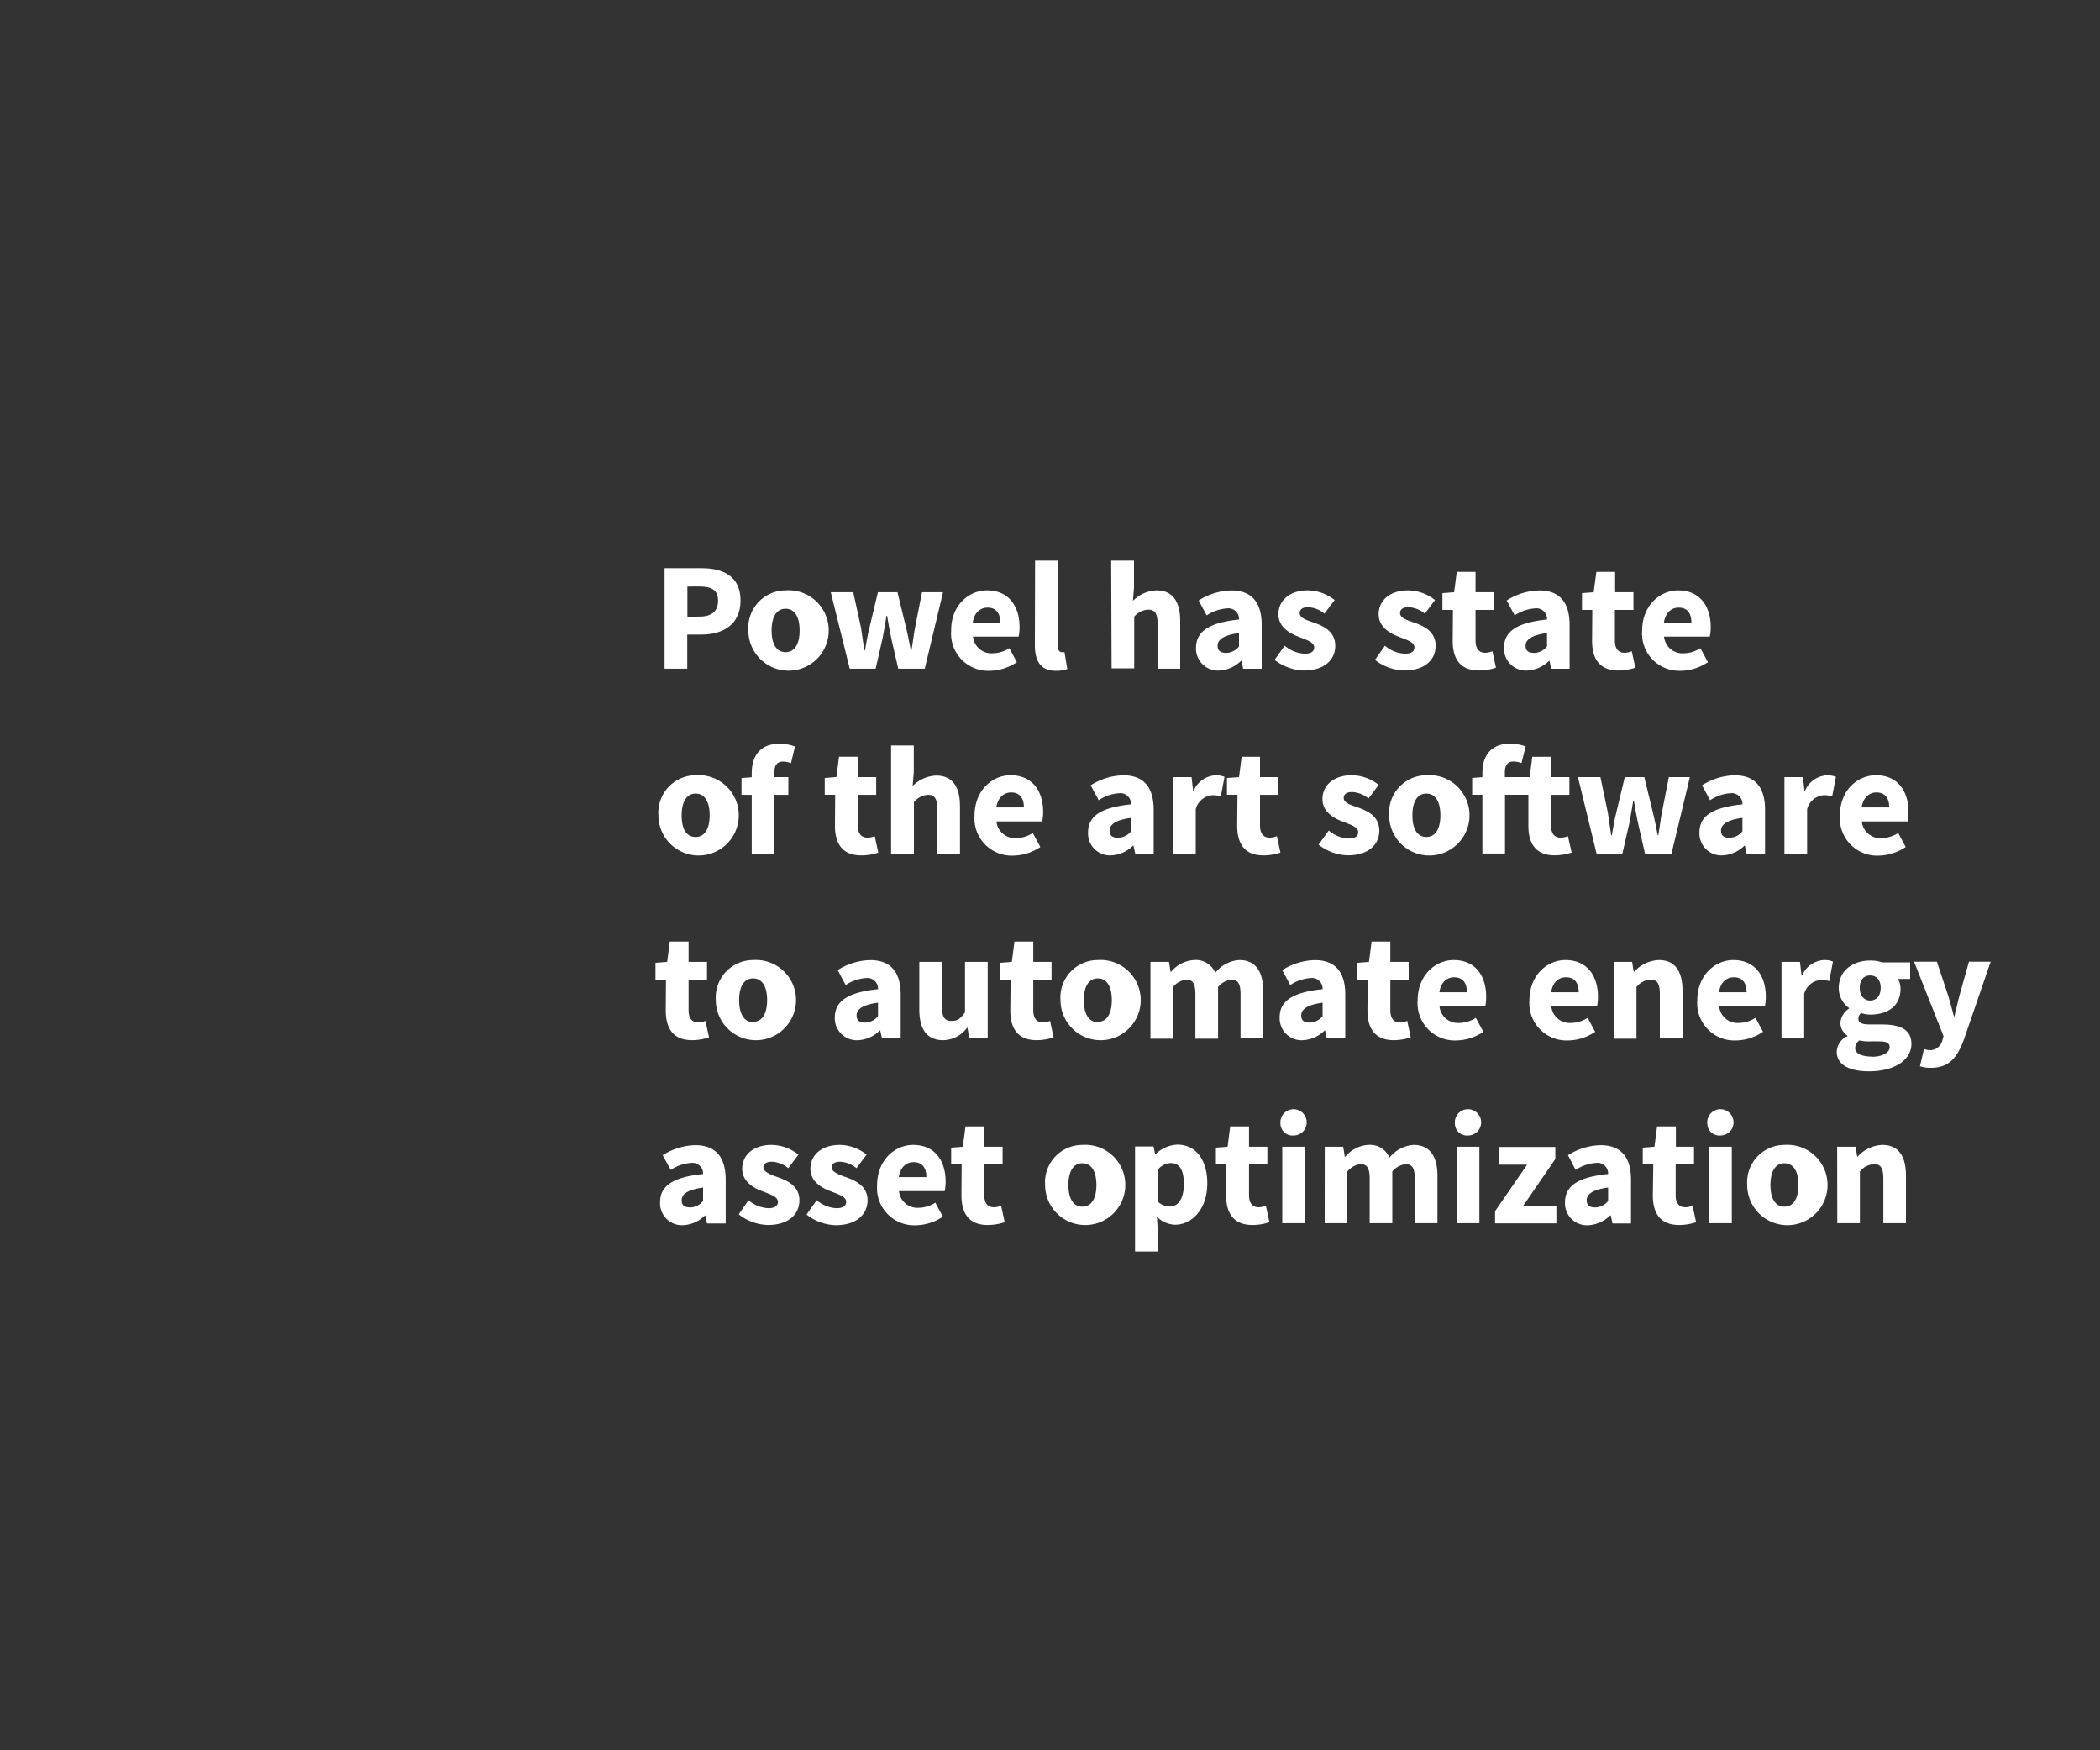 <svg id="Layer_1" data-name="Layer 1" xmlns="http://www.w3.org/2000/svg" viewBox="0 0 300 250"><rect x="0" y="0" width="300" height="250" fill="#333333" stroke="none"/><defs><style>.cls-1{fill:#fff;}</style></defs><title>text</title><path class="cls-1" d="M94.94,81.16h5.24c3.12,0,5.61,1.14,5.61,4.62s-2.58,4.86-5.61,4.86h-2v4.87H94.94Zm5,6.91c1.78,0,2.64-.79,2.64-2.29s-.93-2-2.64-2H98.2v4.34Z"/><path class="cls-1" d="M112.23,84.33a5.74,5.74,0,1,1-5.32,5.72A5.34,5.34,0,0,1,112.23,84.33Zm0,8.82c1.32,0,2-1.21,2-3.1s-.68-3.1-2-3.1-2,1.21-2,3.1S110.89,93.15,112.23,93.15Z"/><path class="cls-1" d="M118.68,84.59h3.21L123,89.65c.17,1.08.3,2.14.48,3.24h.09c.2-1.1.37-2.2.64-3.24l1.21-5.06h2.79l1.23,5.06c.27,1.08.46,2.14.68,3.24h.09c.2-1.1.31-2.16.51-3.24l1-5.06h3l-2.61,10.92h-3.79l-1-4.36c-.22-1-.39-2-.59-3.19h-.09c-.2,1.17-.35,2.18-.55,3.19l-1,4.36h-3.7Z"/><path class="cls-1" d="M141,84.33c3.11,0,4.65,2.26,4.65,5.24a6.8,6.8,0,0,1-.13,1.36H139a2.65,2.65,0,0,0,2.84,2.38,4.43,4.43,0,0,0,2.35-.73l1.08,2a7.12,7.12,0,0,1-3.87,1.23,5.31,5.31,0,0,1-5.52-5.72C135.84,86.51,138.37,84.33,141,84.33Zm1.9,4.6c0-1.26-.53-2.14-1.83-2.14-1,0-1.89.68-2.11,2.14Z"/><path class="cls-1" d="M147.87,80.08h3.24V92.25c0,.68.3.9.57.9a1.43,1.43,0,0,0,.39,0l.4,2.4a4.3,4.3,0,0,1-1.63.26c-2.22,0-3-1.45-3-3.65Z"/><path class="cls-1" d="M158.74,80.08H162v3.79l-.15,1.95a5,5,0,0,1,3.36-1.49c2.38,0,3.39,1.67,3.39,4.4v6.78h-3.23V89.15c0-1.59-.42-2.07-1.34-2.07a2.77,2.77,0,0,0-2,1v7.38h-3.23Z"/><path class="cls-1" d="M177,88.49a1.52,1.52,0,0,0-1.71-1.59,6,6,0,0,0-2.91,1l-1.14-2.13a9,9,0,0,1,4.66-1.43c2.8,0,4.34,1.58,4.34,4.93v6.25h-2.64l-.24-1.13h-.07a4.77,4.77,0,0,1-3.19,1.39,3.14,3.14,0,0,1-3.24-3.3C170.9,90.18,172.73,88.93,177,88.49Zm-1.8,4.77a2.42,2.42,0,0,0,1.8-.92V90.42c-2.31.31-3.06,1-3.06,1.81S174.47,93.26,175.24,93.26Z"/><path class="cls-1" d="M183.53,92.23a4.68,4.68,0,0,0,2.82,1.14c1,0,1.39-.35,1.39-.92,0-.73-1.11-1.06-2.23-1.5-1.32-.5-2.88-1.41-2.88-3.21,0-2,1.65-3.41,4.18-3.41a6.29,6.29,0,0,1,3.85,1.38l-1.45,1.94a4,4,0,0,0-2.31-.92c-.84,0-1.23.31-1.23.85,0,.71,1,1,2.13,1.39,1.39.51,2.95,1.28,2.95,3.28s-1.56,3.52-4.49,3.52a7.06,7.06,0,0,1-4.18-1.52Z"/><path class="cls-1" d="M197.85,92.23a4.7,4.7,0,0,0,2.82,1.14c1,0,1.39-.35,1.39-.92,0-.73-1.1-1.06-2.23-1.5-1.32-.5-2.88-1.41-2.88-3.21,0-2,1.65-3.41,4.18-3.41A6.29,6.29,0,0,1,205,85.71l-1.45,1.94a4,4,0,0,0-2.31-.92c-.84,0-1.23.31-1.23.85,0,.71,1,1,2.13,1.39,1.39.51,2.95,1.28,2.95,3.28s-1.56,3.52-4.49,3.52a7.06,7.06,0,0,1-4.18-1.52Z"/><path class="cls-1" d="M207.56,87.12h-1.5v-2.4l1.67-.13.38-2.9h2.68v2.9h2.62v2.53h-2.62V91.5c0,1.23.55,1.74,1.41,1.74a3,3,0,0,0,1-.22l.51,2.35a7.74,7.74,0,0,1-2.42.4c-2.71,0-3.76-1.69-3.76-4.22Z"/><path class="cls-1" d="M221,88.49a1.52,1.52,0,0,0-1.72-1.59,6,6,0,0,0-2.9,1l-1.14-2.13a8.94,8.94,0,0,1,4.66-1.43c2.79,0,4.33,1.58,4.33,4.93v6.25h-2.63l-.25-1.13h-.06a4.79,4.79,0,0,1-3.19,1.39,3.14,3.14,0,0,1-3.24-3.3C214.88,90.18,216.71,88.93,221,88.49Zm-1.8,4.77a2.44,2.44,0,0,0,1.8-.92V90.42c-2.31.31-3.06,1-3.06,1.81S218.45,93.26,219.22,93.26Z"/><path class="cls-1" d="M227.47,87.12H226v-2.4l1.67-.13.38-2.9h2.68v2.9h2.62v2.53H230.7V91.5c0,1.23.55,1.74,1.41,1.74a3,3,0,0,0,1-.22l.51,2.35a7.74,7.74,0,0,1-2.42.4c-2.71,0-3.76-1.69-3.76-4.22Z"/><path class="cls-1" d="M239.74,84.33c3.1,0,4.65,2.26,4.65,5.24a6,6,0,0,1-.14,1.36h-6.53a2.64,2.64,0,0,0,2.84,2.38,4.43,4.43,0,0,0,2.35-.73l1.08,2a7.12,7.12,0,0,1-3.87,1.23,5.32,5.32,0,0,1-5.53-5.72C234.59,86.51,237.12,84.33,239.74,84.33Zm1.89,4.6c0-1.26-.52-2.14-1.82-2.14-1,0-1.89.68-2.11,2.14Z"/><path class="cls-1" d="M99.38,110.73a5.74,5.74,0,1,1-5.32,5.72A5.35,5.35,0,0,1,99.38,110.73Zm0,8.82c1.32,0,2-1.21,2-3.1s-.69-3.1-2-3.1-2,1.21-2,3.1S98,119.55,99.38,119.55Z"/><path class="cls-1" d="M113,109a3.58,3.58,0,0,0-1.12-.22c-.8,0-1.26.44-1.26,1.56V111h2v2.53h-2v8.39h-3.23v-8.39h-1.46v-2.4l1.46-.11v-.59c0-2.31,1.08-4.2,4-4.2a6.65,6.65,0,0,1,2.18.39Z"/><path class="cls-1" d="M119.31,113.52h-1.49v-2.4l1.67-.13.37-2.9h2.69V111h2.62v2.53h-2.62v4.38c0,1.23.55,1.74,1.41,1.74a3,3,0,0,0,1-.22l.51,2.35a7.74,7.74,0,0,1-2.42.4c-2.71,0-3.77-1.69-3.77-4.22Z"/><path class="cls-1" d="M127.3,106.48h3.24v3.79l-.16,2a5,5,0,0,1,3.37-1.49c2.37,0,3.39,1.67,3.39,4.4v6.78H133.9v-6.36c0-1.59-.42-2.07-1.34-2.07a2.73,2.73,0,0,0-2,1.06v7.37H127.3Z"/><path class="cls-1" d="M144.37,110.73c3.11,0,4.65,2.27,4.65,5.23a6,6,0,0,1-.14,1.37h-6.53a2.65,2.65,0,0,0,2.84,2.38,4.43,4.43,0,0,0,2.35-.73l1.08,2a7.12,7.12,0,0,1-3.87,1.23,5.32,5.32,0,0,1-5.53-5.72C139.22,112.91,141.75,110.73,144.37,110.73Zm1.9,4.6c0-1.26-.53-2.14-1.83-2.14-1,0-1.89.69-2.11,2.14Z"/><path class="cls-1" d="M161.58,114.89a1.53,1.53,0,0,0-1.72-1.59,5.91,5.91,0,0,0-2.9,1l-1.15-2.13a9,9,0,0,1,4.67-1.43c2.79,0,4.33,1.58,4.33,4.93v6.25h-2.64l-.24-1.13h-.07a4.77,4.77,0,0,1-3.19,1.39,3.13,3.13,0,0,1-3.23-3.3C155.44,116.58,157.26,115.33,161.58,114.89Zm-1.81,4.77a2.45,2.45,0,0,0,1.81-.92v-1.92c-2.31.31-3.06,1-3.06,1.81S159,119.66,159.77,119.66Z"/><path class="cls-1" d="M167.58,111h2.64l.22,1.92h.09a3.64,3.64,0,0,1,3.1-2.18,3.17,3.17,0,0,1,1.3.22l-.53,2.79a4,4,0,0,0-1.19-.17,2.68,2.68,0,0,0-2.39,2v6.34h-3.24Z"/><path class="cls-1" d="M176.78,113.52h-1.5v-2.4L177,111l.38-2.9H180V111h2.62v2.53H180v4.38c0,1.23.55,1.74,1.41,1.74a3,3,0,0,0,1-.22l.51,2.35a7.69,7.69,0,0,1-2.42.4c-2.71,0-3.76-1.69-3.76-4.22Z"/><path class="cls-1" d="M189.82,118.63a4.7,4.7,0,0,0,2.82,1.14c1,0,1.39-.35,1.39-.92,0-.73-1.1-1.06-2.23-1.5-1.32-.5-2.88-1.41-2.88-3.21,0-2,1.65-3.41,4.18-3.41a6.29,6.29,0,0,1,3.85,1.38l-1.45,1.94a4,4,0,0,0-2.31-.92c-.84,0-1.23.3-1.23.85,0,.71,1,1,2.13,1.39,1.39.51,2.95,1.28,2.95,3.28s-1.56,3.52-4.49,3.52a7.06,7.06,0,0,1-4.18-1.52Z"/><path class="cls-1" d="M203.77,110.73a5.74,5.74,0,1,1-5.32,5.72A5.35,5.35,0,0,1,203.77,110.73Zm0,8.82c1.32,0,2-1.21,2-3.1s-.68-3.1-2-3.1-2,1.21-2,3.1S202.43,119.55,203.77,119.55Z"/><path class="cls-1" d="M224.52,121.77a7.69,7.69,0,0,1-2.42.4c-2.71,0-3.76-1.69-3.76-4.22v-4.43H215v8.39h-3.23v-8.39h-1.46v-2.4l1.46-.11v-.59c0-2.31,1.07-4.2,4-4.2a6.71,6.71,0,0,1,2.18.39l-.59,2.38a3.59,3.59,0,0,0-1.13-.22c-.79,0-1.25.44-1.25,1.56V111h3.54l.38-2.9h2.68V111h2.62v2.53h-2.62v4.38c0,1.23.55,1.74,1.41,1.74a3,3,0,0,0,1-.22Z"/><path class="cls-1" d="M225.42,111h3.21l1.06,5.06c.17,1.08.31,2.14.48,3.24h.09c.2-1.1.37-2.2.64-3.24l1.21-5.06h2.79l1.23,5.06c.27,1.08.47,2.14.69,3.24h.08c.2-1.1.31-2.16.51-3.24l1-5.06h3l-2.62,10.92H235l-1-4.36c-.22-1-.39-2-.59-3.19h-.09c-.2,1.17-.35,2.18-.55,3.19l-1,4.36h-3.69Z"/><path class="cls-1" d="M248.92,114.89a1.53,1.53,0,0,0-1.72-1.59,5.91,5.91,0,0,0-2.9,1l-1.15-2.13a9,9,0,0,1,4.67-1.43c2.79,0,4.33,1.58,4.33,4.93v6.25h-2.64l-.24-1.13h-.07a4.77,4.77,0,0,1-3.19,1.39,3.13,3.13,0,0,1-3.23-3.3C242.78,116.58,244.6,115.33,248.92,114.89Zm-1.81,4.77a2.45,2.45,0,0,0,1.81-.92v-1.92c-2.31.31-3.06,1-3.06,1.81S246.34,119.66,247.11,119.66Z"/><path class="cls-1" d="M254.92,111h2.64l.22,1.92h.09a3.64,3.64,0,0,1,3.1-2.18,3.17,3.17,0,0,1,1.3.22l-.53,2.79a4,4,0,0,0-1.19-.17,2.68,2.68,0,0,0-2.39,2v6.34h-3.24Z"/><path class="cls-1" d="M268,110.73c3.1,0,4.64,2.27,4.64,5.23a6.83,6.83,0,0,1-.13,1.37h-6.54a2.65,2.65,0,0,0,2.84,2.38,4.46,4.46,0,0,0,2.36-.73l1.07,2a7.12,7.12,0,0,1-3.87,1.23,5.32,5.32,0,0,1-5.52-5.72C262.82,112.91,265.35,110.73,268,110.73Zm1.89,4.6c0-1.26-.53-2.14-1.83-2.14-1,0-1.89.69-2.11,2.14Z"/><path class="cls-1" d="M95.14,139.92h-1.5v-2.4l1.67-.13.38-2.9h2.68v2.9H101v2.53H98.37v4.38c0,1.23.55,1.74,1.41,1.74a3,3,0,0,0,1-.22l.51,2.35a7.69,7.69,0,0,1-2.42.4c-2.71,0-3.76-1.69-3.76-4.23Z"/><path class="cls-1" d="M107.59,137.13a5.73,5.73,0,1,1-5.33,5.72A5.34,5.34,0,0,1,107.59,137.13Zm0,8.82c1.32,0,2-1.21,2-3.1s-.68-3.1-2-3.1-2,1.21-2,3.1S106.25,146,107.59,146Z"/><path class="cls-1" d="M125.43,141.29a1.52,1.52,0,0,0-1.72-1.59,6,6,0,0,0-2.9,1l-1.14-2.13a8.94,8.94,0,0,1,4.66-1.43c2.8,0,4.34,1.58,4.34,4.93v6.25H126l-.25-1.13h-.06a4.79,4.79,0,0,1-3.19,1.39,3.14,3.14,0,0,1-3.24-3.3C119.29,143,121.12,141.73,125.43,141.29Zm-1.8,4.77a2.42,2.42,0,0,0,1.8-.92v-1.92c-2.31.31-3.06,1-3.06,1.81S122.86,146.06,123.63,146.06Z"/><path class="cls-1" d="M131.33,137.39h3.23v6.36c0,1.56.42,2.07,1.36,2.07s1.3-.35,1.94-1.21v-7.22h3.24v10.92h-2.64l-.25-1.52h-.06a4.27,4.27,0,0,1-3.44,1.78c-2.37,0-3.38-1.67-3.38-4.4Z"/><path class="cls-1" d="M144.37,139.92h-1.49v-2.4l1.67-.13.37-2.9h2.69v2.9h2.61v2.53h-2.61v4.38c0,1.23.55,1.74,1.4,1.74a3.1,3.1,0,0,0,1-.22l.5,2.35a7.69,7.69,0,0,1-2.42.4c-2.7,0-3.76-1.69-3.76-4.23Z"/><path class="cls-1" d="M156.83,137.13a5.73,5.73,0,1,1-5.33,5.72A5.34,5.34,0,0,1,156.83,137.13Zm0,8.82c1.32,0,2-1.21,2-3.1s-.68-3.1-2-3.1-2,1.21-2,3.1S155.48,146,156.83,146Z"/><path class="cls-1" d="M164.35,137.39H167l.22,1.41h.09a4.57,4.57,0,0,1,3.3-1.67,3,3,0,0,1,3,1.82,4.78,4.78,0,0,1,3.43-1.82c2.36,0,3.41,1.67,3.41,4.4v6.78h-3.23V142c0-1.59-.42-2.07-1.34-2.07a2.88,2.88,0,0,0-1.87,1.05v7.38h-3.24V142c0-1.59-.41-2.07-1.34-2.07a2.85,2.85,0,0,0-1.85,1.05v7.38h-3.23Z"/><path class="cls-1" d="M188.94,141.29a1.52,1.52,0,0,0-1.71-1.59,6,6,0,0,0-2.91,1l-1.14-2.13a9,9,0,0,1,4.66-1.43c2.8,0,4.34,1.58,4.34,4.93v6.25h-2.64l-.24-1.13h-.07a4.77,4.77,0,0,1-3.19,1.39,3.13,3.13,0,0,1-3.23-3.3C182.81,143,184.63,141.73,188.94,141.29Zm-1.8,4.77a2.42,2.42,0,0,0,1.8-.92v-1.92c-2.31.31-3.05,1-3.05,1.81S186.37,146.06,187.14,146.06Z"/><path class="cls-1" d="M195.39,139.92h-1.5v-2.4l1.68-.13.37-2.9h2.68v2.9h2.62v2.53h-2.62v4.38c0,1.23.55,1.74,1.41,1.74a3.16,3.16,0,0,0,1-.22l.5,2.35a7.69,7.69,0,0,1-2.42.4c-2.7,0-3.76-1.69-3.76-4.23Z"/><path class="cls-1" d="M207.67,137.13c3.1,0,4.64,2.26,4.64,5.24a6.88,6.88,0,0,1-.13,1.36h-6.54a2.65,2.65,0,0,0,2.84,2.38,4.43,4.43,0,0,0,2.35-.73l1.08,2a7.12,7.12,0,0,1-3.87,1.23,5.32,5.32,0,0,1-5.52-5.72C202.52,139.31,205.05,137.13,207.67,137.13Zm1.89,4.6c0-1.26-.53-2.14-1.83-2.14-1,0-1.89.68-2.11,2.14Z"/><path class="cls-1" d="M223.64,137.13c3.1,0,4.64,2.26,4.64,5.24a6.88,6.88,0,0,1-.13,1.36h-6.54a2.65,2.65,0,0,0,2.84,2.38,4.46,4.46,0,0,0,2.36-.73l1.07,2a7.12,7.12,0,0,1-3.87,1.23,5.32,5.32,0,0,1-5.52-5.72C218.49,139.31,221,137.13,223.64,137.13Zm1.89,4.6c0-1.26-.53-2.14-1.83-2.14-1,0-1.89.68-2.11,2.14Z"/><path class="cls-1" d="M230.52,137.39h2.64l.22,1.39h.09a5.05,5.05,0,0,1,3.5-1.65c2.38,0,3.39,1.67,3.39,4.4v6.78h-3.24V142c0-1.59-.41-2.07-1.34-2.07a2.75,2.75,0,0,0-2,1.05v7.38h-3.24Z"/><path class="cls-1" d="M247.62,137.13c3.1,0,4.64,2.26,4.64,5.24a6.88,6.88,0,0,1-.13,1.36h-6.54a2.65,2.65,0,0,0,2.84,2.38,4.46,4.46,0,0,0,2.36-.73l1.07,2a7.12,7.12,0,0,1-3.87,1.23,5.32,5.32,0,0,1-5.52-5.72C242.47,139.31,245,137.13,247.62,137.13Zm1.89,4.6c0-1.26-.53-2.14-1.83-2.14-1,0-1.89.68-2.11,2.14Z"/><path class="cls-1" d="M254.5,137.39h2.64l.22,1.92h.09a3.64,3.64,0,0,1,3.1-2.18,3.17,3.17,0,0,1,1.3.22l-.53,2.79a4,4,0,0,0-1.18-.17,2.68,2.68,0,0,0-2.4,2v6.34H254.5Z"/><path class="cls-1" d="M263.92,148v-.09a2.11,2.11,0,0,1-1-1.85,2.64,2.64,0,0,1,1.23-2v-.08a3.51,3.51,0,0,1-1.47-2.84c0-2.62,2.15-3.94,4.5-3.94a5.23,5.23,0,0,1,1.7.26h4v2.36h-1.74a2.86,2.86,0,0,1,.36,1.43c0,2.5-1.9,3.67-4.3,3.67a4.13,4.13,0,0,1-1.31-.22.92.92,0,0,0-.4.82c0,.55.44.81,1.65.81h1.76c2.68,0,4.16.81,4.16,2.77,0,2.27-2.36,3.92-6.1,3.92-2.55,0-4.57-.84-4.57-2.77A2.55,2.55,0,0,1,263.92,148Zm3.52,2.94c1.45,0,2.51-.59,2.51-1.34s-.6-.86-1.67-.86h-1.13a6.3,6.3,0,0,1-1.54-.13,1.44,1.44,0,0,0-.59,1.08C265,150.48,266,150.92,267.44,150.92Zm1.23-9.85c0-1.15-.64-1.76-1.5-1.76s-1.49.59-1.49,1.76.64,1.82,1.49,1.82S268.67,142.28,268.67,141.07Z"/><path class="cls-1" d="M275.58,150a1.84,1.84,0,0,0,1.91-1.43l.16-.57-4.21-10.63h3.26l1.56,4.69c.31,1,.58,2,.86,3.1h.09c.24-1,.48-2.07.75-3.1l1.32-4.69h3.1l-3.78,11c-1,2.75-2.2,4.15-4.78,4.15a4.74,4.74,0,0,1-1.54-.22l.57-2.46A4,4,0,0,0,275.58,150Z"/><path class="cls-1" d="M100.44,167.69a1.53,1.53,0,0,0-1.72-1.59,6,6,0,0,0-2.9,1L94.67,165a9,9,0,0,1,4.67-1.43c2.79,0,4.33,1.58,4.33,4.93v6.25H101l-.24-1.13h-.06A4.79,4.79,0,0,1,97.54,175a3.13,3.13,0,0,1-3.24-3.3C94.3,169.38,96.13,168.13,100.44,167.69Zm-1.8,4.77a2.44,2.44,0,0,0,1.8-.92v-1.92c-2.31.31-3.06,1-3.06,1.81S97.87,172.46,98.64,172.46Z"/><path class="cls-1" d="M106.93,171.43a4.68,4.68,0,0,0,2.82,1.14c1,0,1.38-.35,1.38-.92,0-.73-1.1-1.06-2.22-1.5-1.32-.5-2.88-1.41-2.88-3.21,0-2,1.65-3.41,4.18-3.41a6.26,6.26,0,0,1,3.85,1.39l-1.45,1.93a4.05,4.05,0,0,0-2.31-.92c-.84,0-1.24.3-1.24.86s1,1,2.14,1.38c1.38.51,3,1.28,3,3.28s-1.57,3.52-4.49,3.52a7.06,7.06,0,0,1-4.18-1.52Z"/><path class="cls-1" d="M116.67,171.43a4.7,4.7,0,0,0,2.82,1.14c1,0,1.39-.35,1.39-.92,0-.73-1.1-1.06-2.23-1.5-1.32-.5-2.88-1.41-2.88-3.21,0-2,1.65-3.41,4.18-3.41a6.21,6.21,0,0,1,3.85,1.39l-1.45,1.93a4,4,0,0,0-2.31-.92c-.83,0-1.23.3-1.23.86s1,1,2.13,1.38c1.39.51,3,1.28,3,3.28S122.33,175,119.4,175a7.06,7.06,0,0,1-4.18-1.52Z"/><path class="cls-1" d="M130.45,163.53c3.1,0,4.64,2.26,4.64,5.24a6.8,6.8,0,0,1-.13,1.36h-6.54a2.65,2.65,0,0,0,2.84,2.38,4.46,4.46,0,0,0,2.36-.73l1.07,2a7.12,7.12,0,0,1-3.87,1.23,5.32,5.32,0,0,1-5.52-5.72C125.3,165.71,127.83,163.53,130.45,163.53Zm1.89,4.6c0-1.26-.53-2.14-1.83-2.14-1,0-1.89.68-2.11,2.14Z"/><path class="cls-1" d="M137.38,166.32h-1.5v-2.4l1.67-.13.38-2.9h2.68v2.9h2.62v2.53h-2.62v4.38c0,1.23.55,1.74,1.41,1.74a3,3,0,0,0,1-.22l.51,2.35a7.74,7.74,0,0,1-2.42.4c-2.71,0-3.76-1.69-3.76-4.22Z"/><path class="cls-1" d="M154.63,163.53a5.73,5.73,0,1,1-5.33,5.72A5.34,5.34,0,0,1,154.63,163.53Zm0,8.82c1.32,0,2-1.21,2-3.1s-.68-3.1-2-3.1-2,1.21-2,3.1S153.28,172.35,154.63,172.35Z"/><path class="cls-1" d="M165.38,175.56v3.19h-3.23v-15h2.64l.22,1.08h.09a4.76,4.76,0,0,1,3.1-1.34c2.64,0,4.27,2.18,4.27,5.54,0,3.74-2.25,5.9-4.6,5.9a3.81,3.81,0,0,1-2.6-1.14Zm1.74-3.23c1.12,0,2-1,2-3.21,0-2-.59-3-1.89-3a2.53,2.53,0,0,0-1.87,1v4.47A2.54,2.54,0,0,0,167.12,172.33Z"/><path class="cls-1" d="M175.19,166.32H173.7v-2.4l1.67-.13.37-2.9h2.69v2.9h2.62v2.53h-2.62v4.38c0,1.23.55,1.74,1.41,1.74a3.1,3.1,0,0,0,1-.22l.51,2.35a7.74,7.74,0,0,1-2.42.4c-2.71,0-3.77-1.69-3.77-4.22Z"/><path class="cls-1" d="M182.92,160.49a1.88,1.88,0,1,1,1.87,1.7A1.73,1.73,0,0,1,182.92,160.49Zm.26,3.3h3.24v10.92h-3.24Z"/><path class="cls-1" d="M189.25,163.79h2.64l.22,1.41h.09a4.57,4.57,0,0,1,3.3-1.67,3,3,0,0,1,3,1.82,4.8,4.8,0,0,1,3.44-1.82c2.35,0,3.41,1.67,3.41,4.4v6.78h-3.24v-6.36c0-1.59-.41-2.07-1.34-2.07a2.91,2.91,0,0,0-1.87,1.05v7.38h-3.23v-6.36c0-1.59-.42-2.07-1.35-2.07a2.85,2.85,0,0,0-1.84,1.05v7.38h-3.24Z"/><path class="cls-1" d="M207.84,160.49a1.88,1.88,0,1,1,1.87,1.7A1.73,1.73,0,0,1,207.84,160.49Zm.27,3.3h3.23v10.92h-3.23Z"/><path class="cls-1" d="M213.58,173l4.58-6.65h-4.07v-2.53h8.1v1.72l-4.58,6.67h4.73v2.53h-8.76Z"/><path class="cls-1" d="M229.73,167.69A1.52,1.52,0,0,0,228,166.1a6,6,0,0,0-2.91,1L224,165a9,9,0,0,1,4.66-1.43c2.8,0,4.34,1.58,4.34,4.93v6.25h-2.64l-.25-1.13H230a4.79,4.79,0,0,1-3.19,1.39,3.14,3.14,0,0,1-3.24-3.3C223.59,169.38,225.42,168.13,229.73,167.69Zm-1.8,4.77a2.42,2.42,0,0,0,1.8-.92v-1.92c-2.31.31-3.06,1-3.06,1.81S227.16,172.46,227.93,172.46Z"/><path class="cls-1" d="M236.18,166.32h-1.5v-2.4l1.67-.13.38-2.9h2.68v2.9H242v2.53h-2.62v4.38c0,1.23.55,1.74,1.41,1.74a3,3,0,0,0,1-.22l.51,2.35a7.69,7.69,0,0,1-2.42.4c-2.71,0-3.76-1.69-3.76-4.22Z"/><path class="cls-1" d="M243.9,160.49a1.88,1.88,0,1,1,1.87,1.7A1.73,1.73,0,0,1,243.9,160.49Zm.26,3.3h3.24v10.92h-3.24Z"/><path class="cls-1" d="M254.92,163.53a5.74,5.74,0,1,1-5.32,5.72A5.34,5.34,0,0,1,254.92,163.53Zm0,8.82c1.32,0,2-1.21,2-3.1s-.68-3.1-2-3.1-2,1.21-2,3.1S253.58,172.35,254.92,172.35Z"/><path class="cls-1" d="M262.45,163.79h2.63l.23,1.39h.08a5.05,5.05,0,0,1,3.5-1.65c2.38,0,3.39,1.67,3.39,4.4v6.78h-3.23v-6.36c0-1.59-.42-2.07-1.35-2.07a2.75,2.75,0,0,0-2,1.05v7.38h-3.23Z"/></svg>